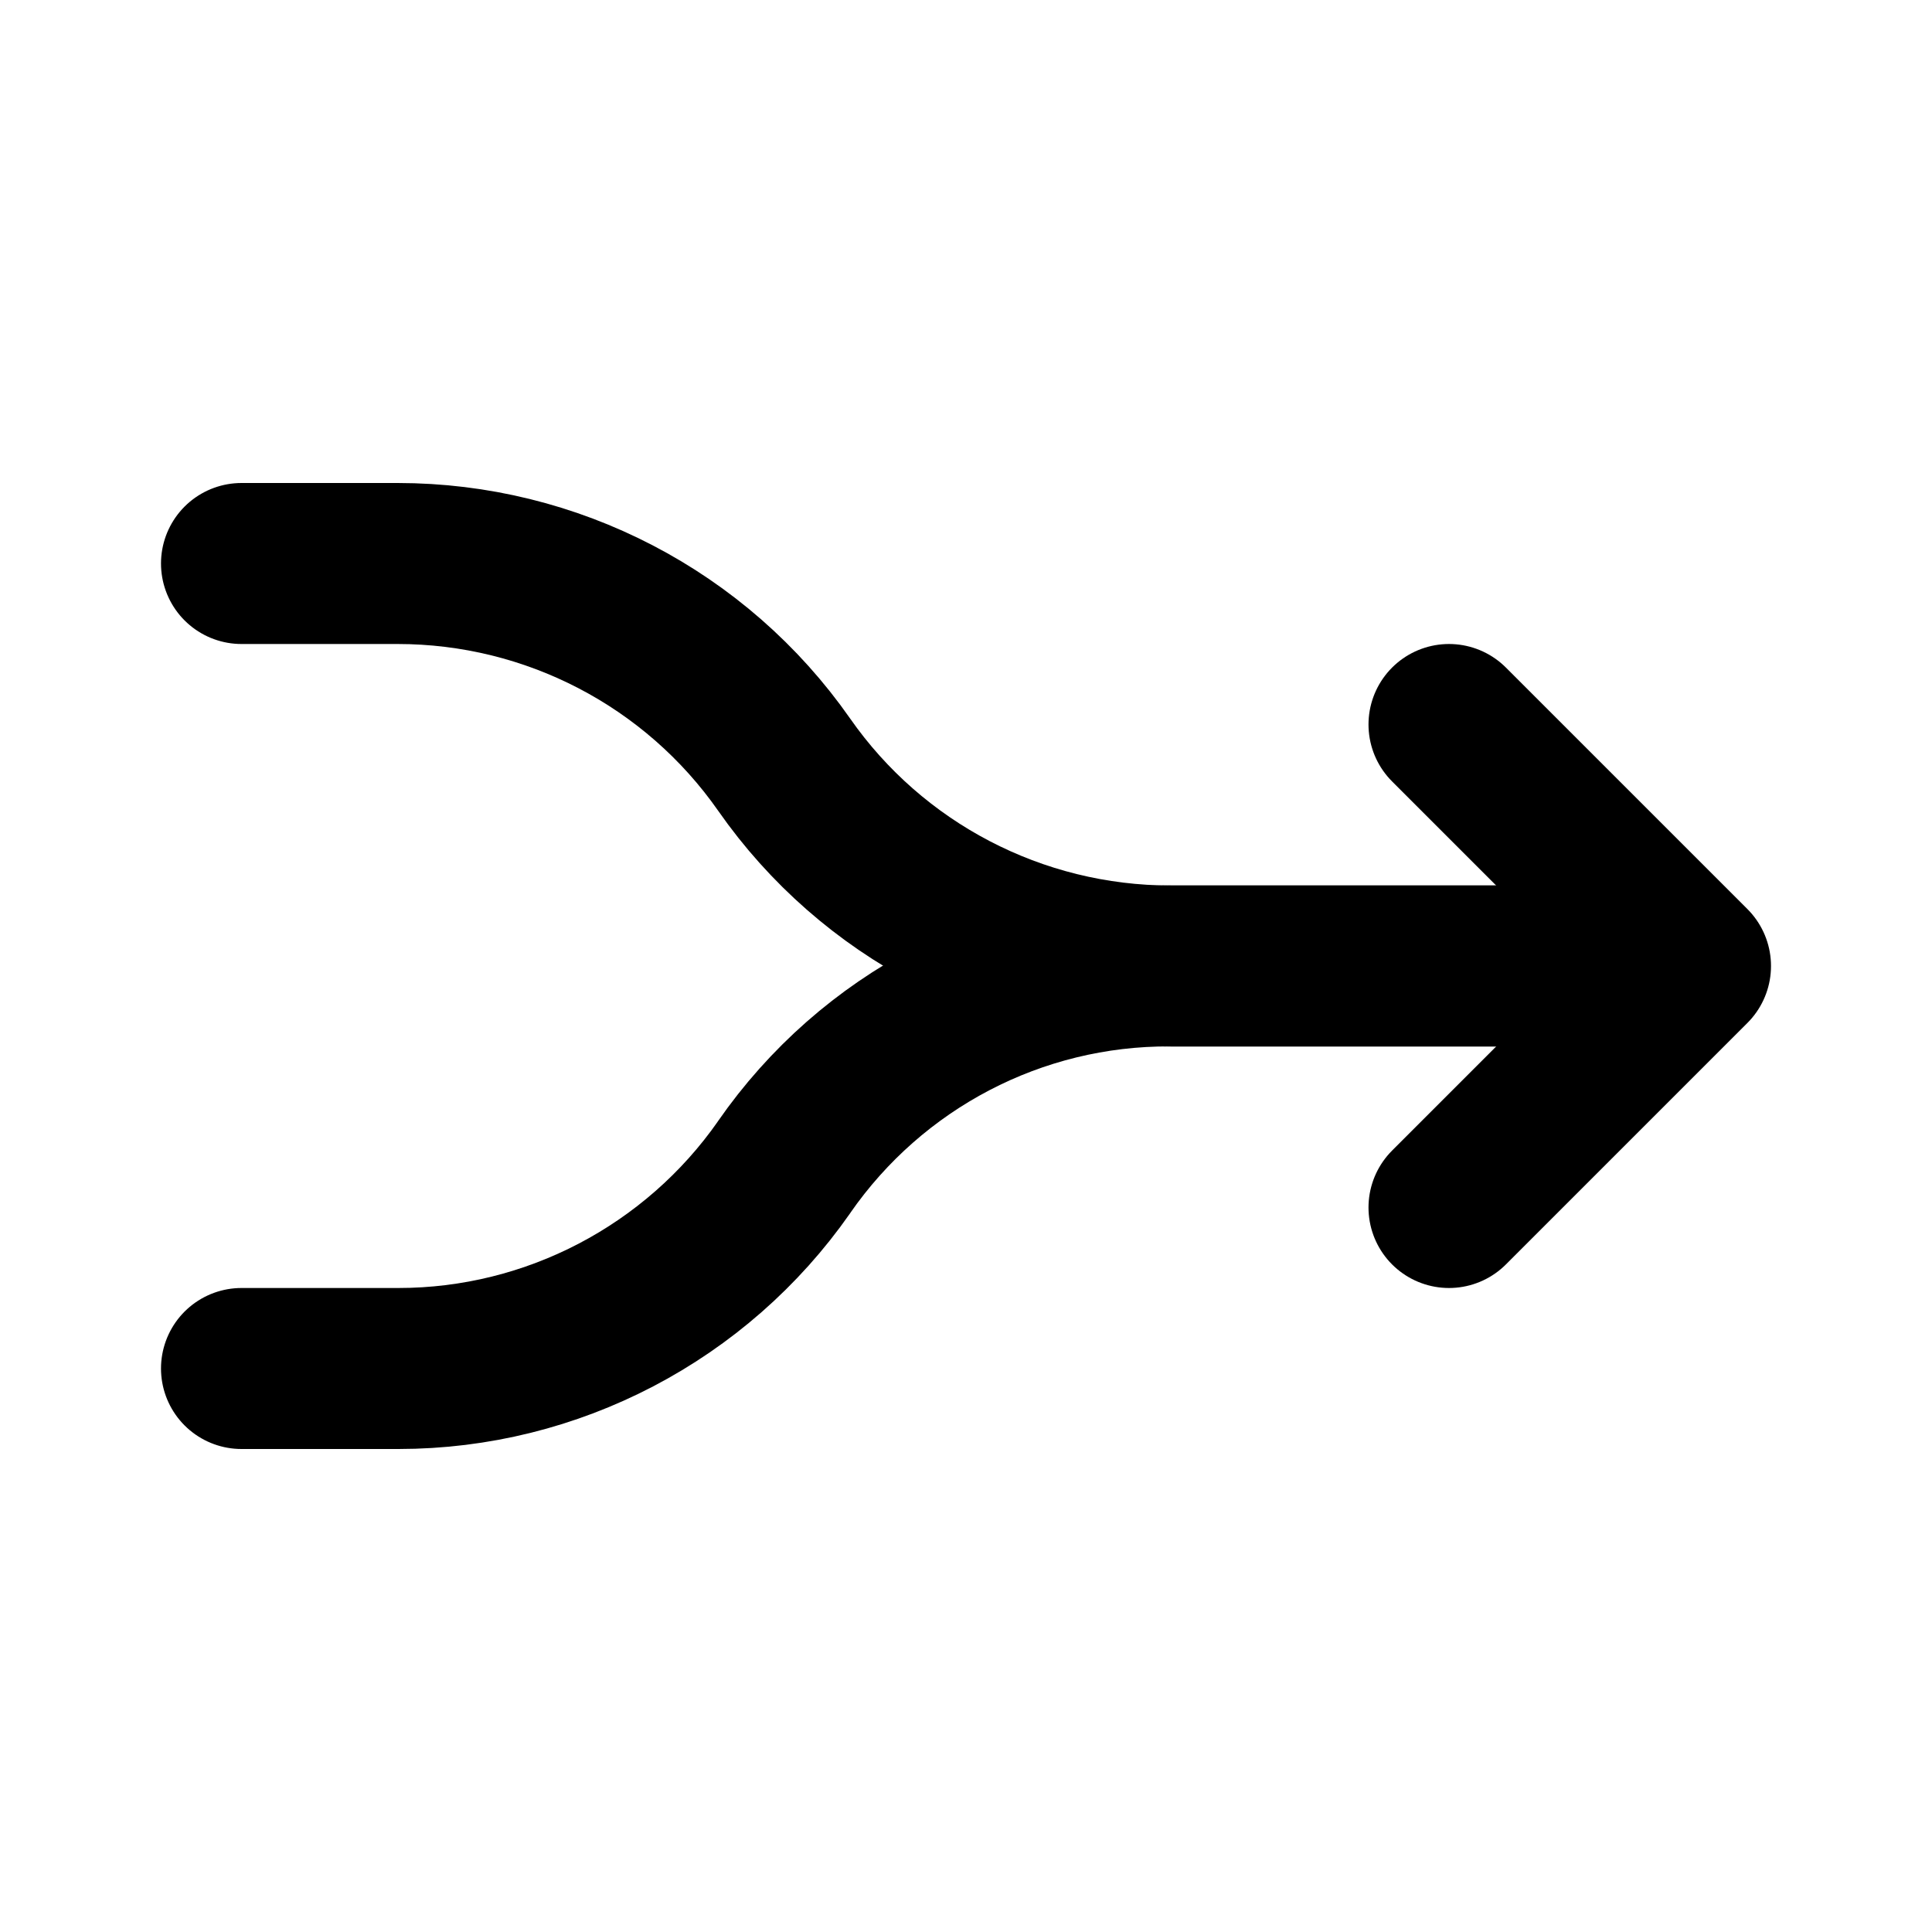 <svg viewBox="0 0 24 24" xmlns="http://www.w3.org/2000/svg"><g fill="none"><path d="M0 0h24v24H0Z"/><g stroke-linecap="round" stroke-width="2" stroke="#000" fill="none" stroke-linejoin="round"><path d="M3 7h1.94c1.91 0 3.705.93 4.802 2.5v0c1.09 1.56 2.88 2.5 4.802 2.5h6.448"/><path d="M3 17h1.95v0c1.91 0 3.7-.94 4.79-2.5l0-.001c1.09-1.57 2.88-2.51 4.798-2.5h5.45"/><path d="M18 15l3-3 -3-3"/></g></g></svg>